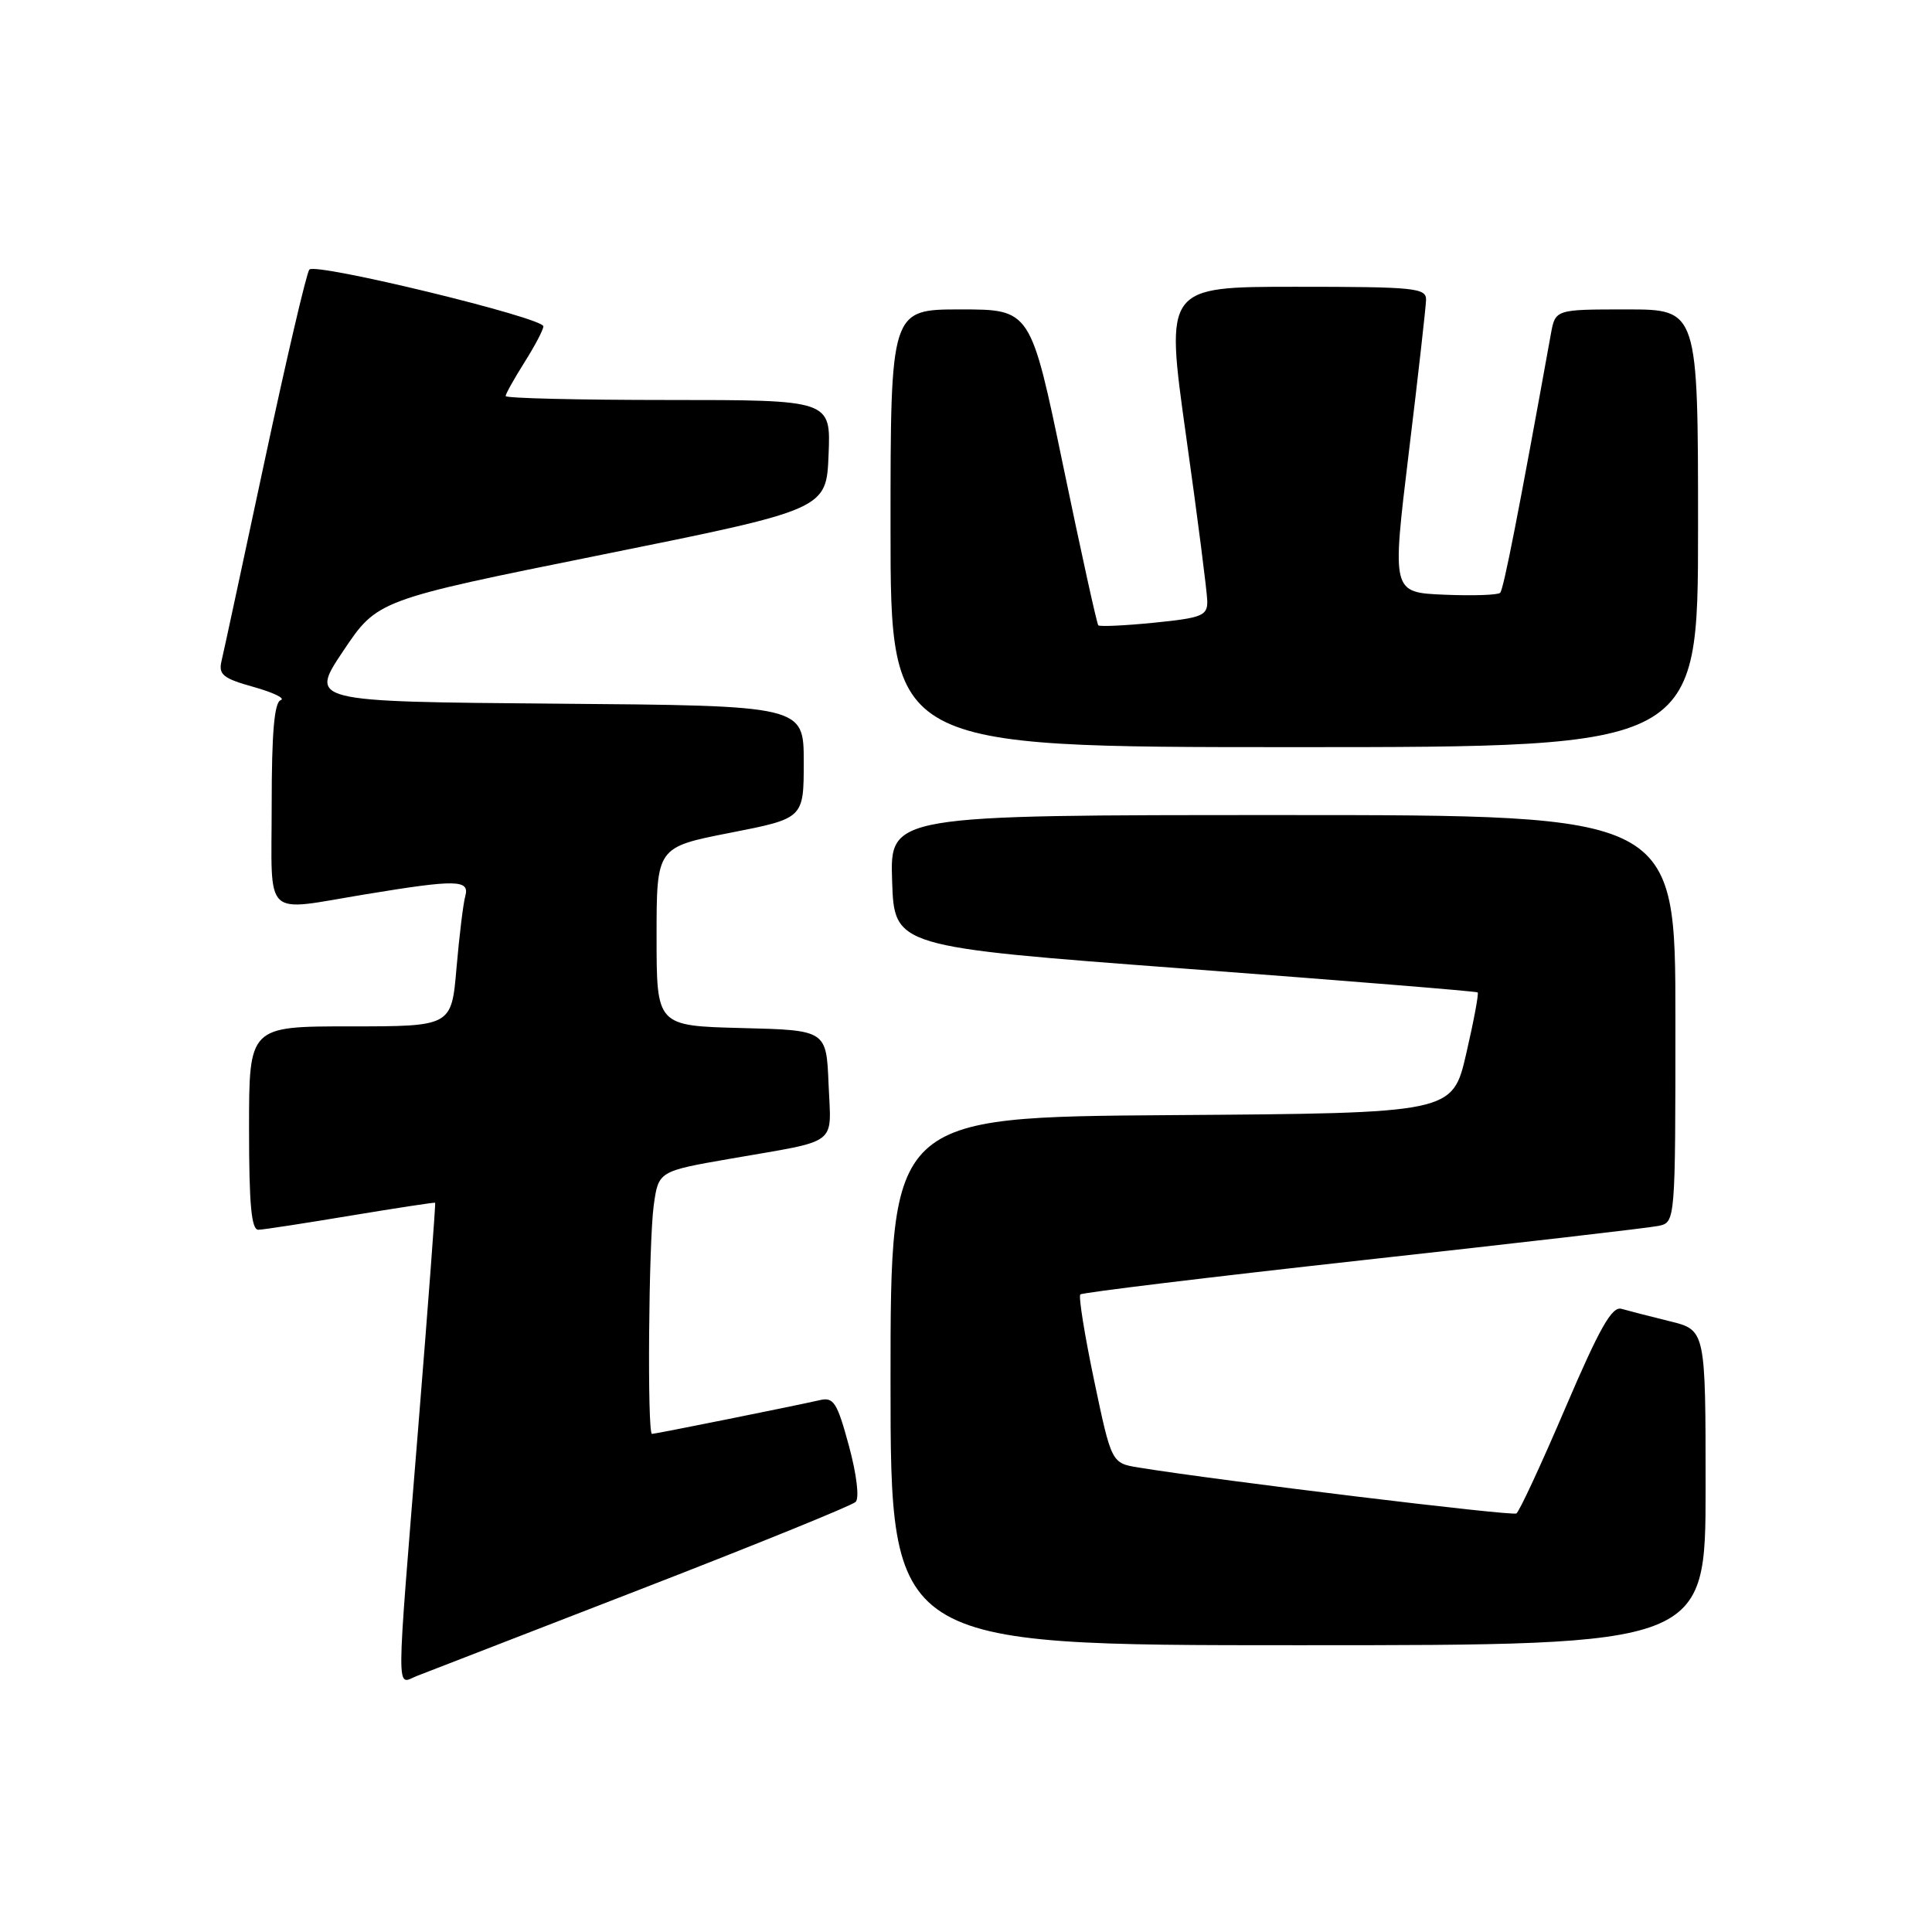 <?xml version="1.0" encoding="UTF-8" standalone="no"?>
<!DOCTYPE svg PUBLIC "-//W3C//DTD SVG 1.1//EN" "http://www.w3.org/Graphics/SVG/1.1/DTD/svg11.dtd" >
<svg xmlns="http://www.w3.org/2000/svg" xmlns:xlink="http://www.w3.org/1999/xlink" version="1.1" viewBox="0 0 256 256">
 <g >
 <path fill="currentColor"
d=" M 85.00 210.54 C 100.12 204.68 112.90 199.49 113.38 199.01 C 113.89 198.51 113.51 195.36 112.49 191.59 C 110.92 185.81 110.46 185.09 108.61 185.53 C 105.62 186.22 86.86 190.00 86.39 190.00 C 85.75 190.00 85.95 164.66 86.62 159.74 C 87.25 155.19 87.25 155.19 96.87 153.52 C 111.35 151.00 110.13 151.93 109.79 143.67 C 109.50 136.50 109.50 136.50 98.25 136.22 C 87.00 135.93 87.00 135.93 87.00 124.10 C 87.00 112.26 87.00 112.26 96.75 110.35 C 106.50 108.44 106.50 108.44 106.50 100.97 C 106.50 93.50 106.50 93.50 73.74 93.24 C 40.98 92.97 40.98 92.97 45.49 86.24 C 50.01 79.50 50.01 79.50 79.76 73.50 C 109.50 67.50 109.50 67.50 109.79 60.25 C 110.09 53.00 110.09 53.00 88.54 53.00 C 76.69 53.00 67.00 52.77 67.00 52.48 C 67.00 52.19 68.13 50.18 69.50 48.00 C 70.88 45.82 72.00 43.68 72.00 43.24 C 72.00 42.10 41.81 34.77 40.99 35.72 C 40.62 36.15 37.96 47.52 35.08 61.00 C 32.20 74.47 29.63 86.45 29.35 87.60 C 28.93 89.39 29.56 89.90 33.62 91.03 C 36.25 91.77 37.85 92.55 37.20 92.77 C 36.35 93.05 36.00 97.06 36.00 106.58 C 36.00 122.05 34.65 120.76 48.50 118.49 C 60.51 116.51 62.26 116.55 61.65 118.75 C 61.38 119.71 60.86 123.99 60.49 128.25 C 59.83 136.00 59.83 136.00 46.41 136.00 C 33.00 136.00 33.00 136.00 33.00 149.50 C 33.00 159.66 33.31 162.99 34.25 162.95 C 34.94 162.93 40.45 162.08 46.50 161.07 C 52.55 160.07 57.57 159.30 57.66 159.37 C 57.74 159.44 56.74 172.78 55.43 189.00 C 52.45 225.95 52.46 223.16 55.25 222.07 C 56.49 221.59 69.88 216.40 85.00 210.54 Z  M 226.00 197.12 C 226.00 176.24 226.00 176.24 221.25 175.07 C 218.64 174.43 215.77 173.69 214.87 173.43 C 213.60 173.05 211.99 175.88 207.43 186.53 C 204.24 194.00 201.31 200.31 200.93 200.54 C 200.34 200.91 161.73 196.21 150.89 194.46 C 147.28 193.87 147.28 193.87 144.98 182.93 C 143.72 176.91 142.89 171.77 143.15 171.52 C 143.40 171.27 160.23 169.23 180.55 166.98 C 200.87 164.74 218.51 162.70 219.75 162.44 C 222.00 161.96 222.00 161.96 222.00 134.98 C 222.00 108.00 222.00 108.00 169.96 108.00 C 117.92 108.00 117.92 108.00 118.21 116.73 C 118.50 125.46 118.50 125.46 157.00 128.35 C 178.18 129.94 195.63 131.35 195.80 131.50 C 195.96 131.65 195.28 135.31 194.28 139.63 C 192.46 147.50 192.46 147.50 155.23 147.76 C 118.00 148.02 118.00 148.02 118.00 183.01 C 118.00 218.00 118.00 218.00 172.00 218.00 C 226.00 218.00 226.00 218.00 226.00 197.12 Z  M 225.00 70.00 C 225.00 41.00 225.00 41.00 215.55 41.00 C 206.09 41.00 206.09 41.00 205.50 44.25 C 201.26 67.74 199.23 78.11 198.78 78.55 C 198.48 78.85 195.13 78.96 191.34 78.80 C 184.43 78.50 184.43 78.50 186.67 60.00 C 187.91 49.83 188.93 40.71 188.96 39.75 C 189.00 38.15 187.53 38.00 171.69 38.00 C 154.39 38.00 154.39 38.00 157.16 57.75 C 158.69 68.61 159.95 78.47 159.97 79.65 C 160.00 81.58 159.29 81.87 152.94 82.51 C 149.06 82.90 145.73 83.05 145.53 82.86 C 145.34 82.66 143.25 73.16 140.88 61.75 C 136.57 41.00 136.57 41.00 127.28 41.00 C 118.00 41.00 118.00 41.00 118.00 70.00 C 118.00 99.00 118.00 99.00 171.50 99.00 C 225.00 99.00 225.00 99.00 225.00 70.00 Z "/>
</g>
</svg>